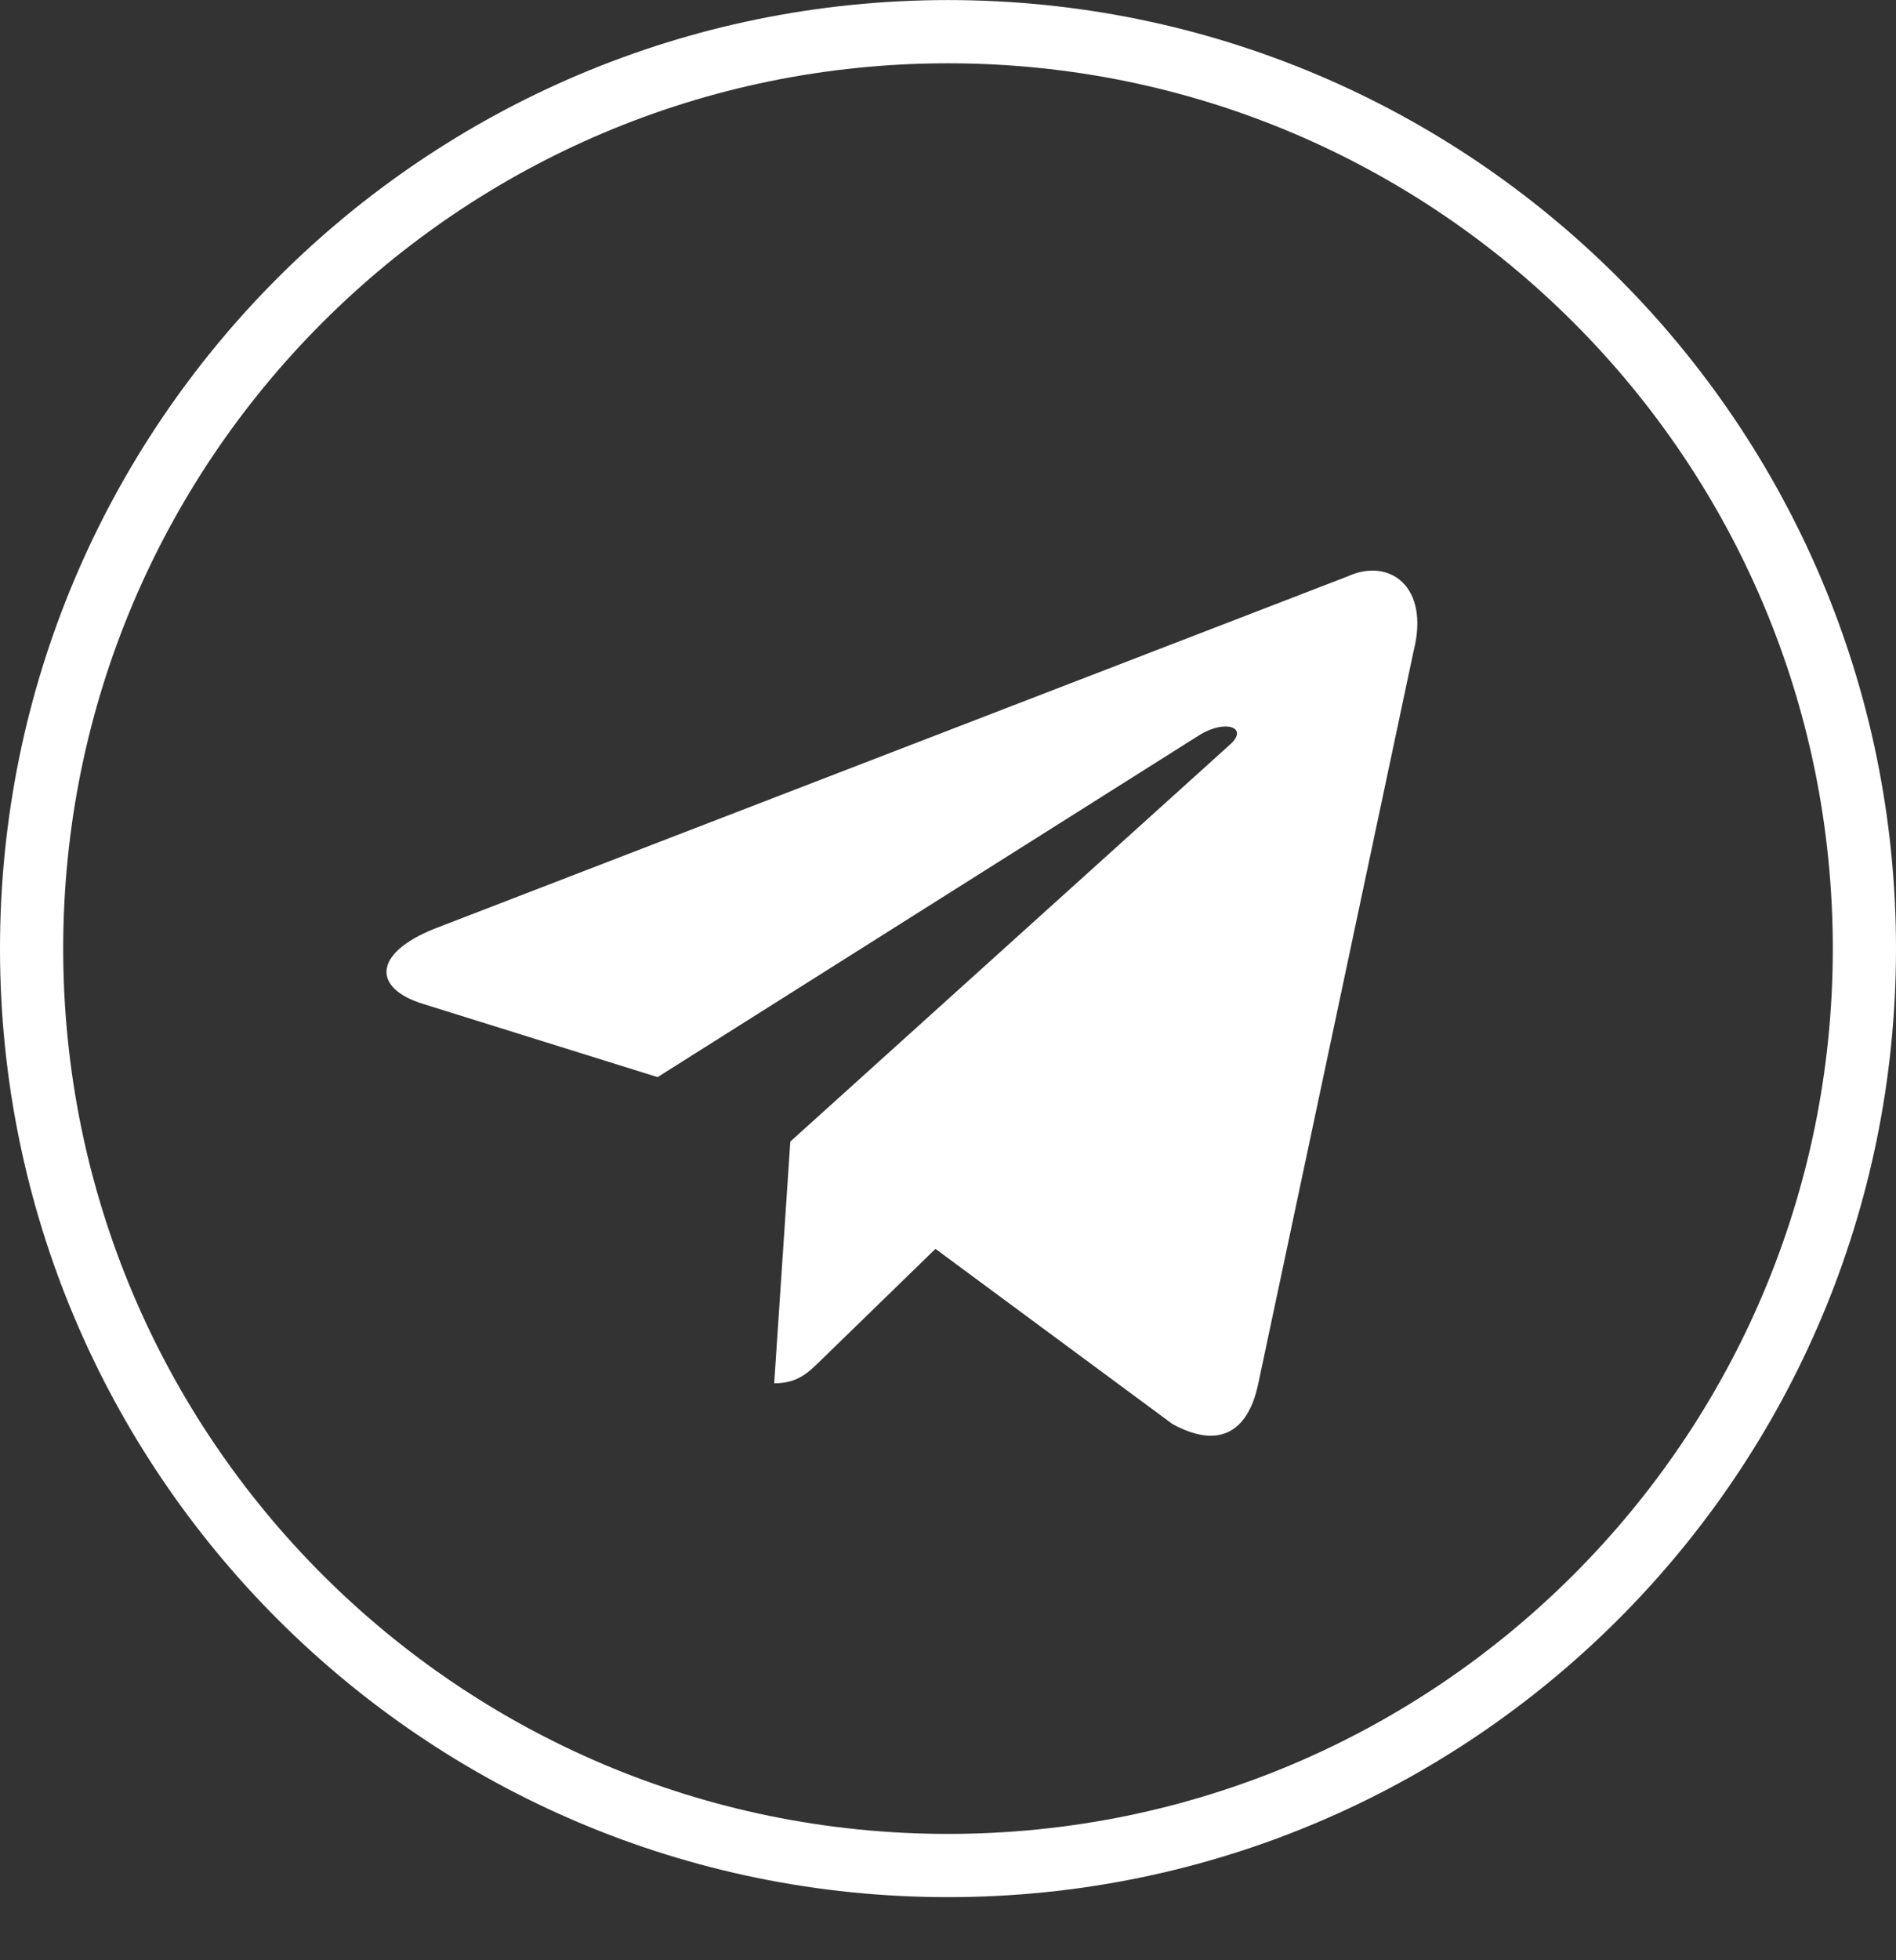 <svg width="30" height="31" viewBox="0 0 30 31" fill="none" 
  xmlns="http://www.w3.org/2000/svg">
  <rect x="0" y="0" width="30" height="31" fill="#333333" stroke="none"/>
  <path class="svg-stroke" d="M29.5 15.002C29.5 23.01 23.008 29.502 15 29.502C6.992 29.502 0.5 23.01 0.5 15.002C0.5 6.993 6.992 0.501 15 0.501C23.008 0.501 29.5 6.993 29.5 15.002Z" stroke="white"/>
  <path class="svg-fill" fill-rule="evenodd" clip-rule="evenodd" d="M12.25 21.876C12.625 21.876 12.791 21.705 13 21.501L15 19.557L12.505 18.052" fill="white"/>
  <path class="svg-fill" fill-rule="evenodd" clip-rule="evenodd" d="M12.505 18.053L18.55 22.519C19.24 22.899 19.738 22.702 19.91 21.878L22.37 10.283C22.622 9.273 21.985 8.815 21.326 9.114L6.877 14.686C5.891 15.081 5.896 15.632 6.697 15.877L10.405 17.034L18.989 11.618C19.394 11.373 19.766 11.505 19.461 11.776" fill="white"/>
</svg>
